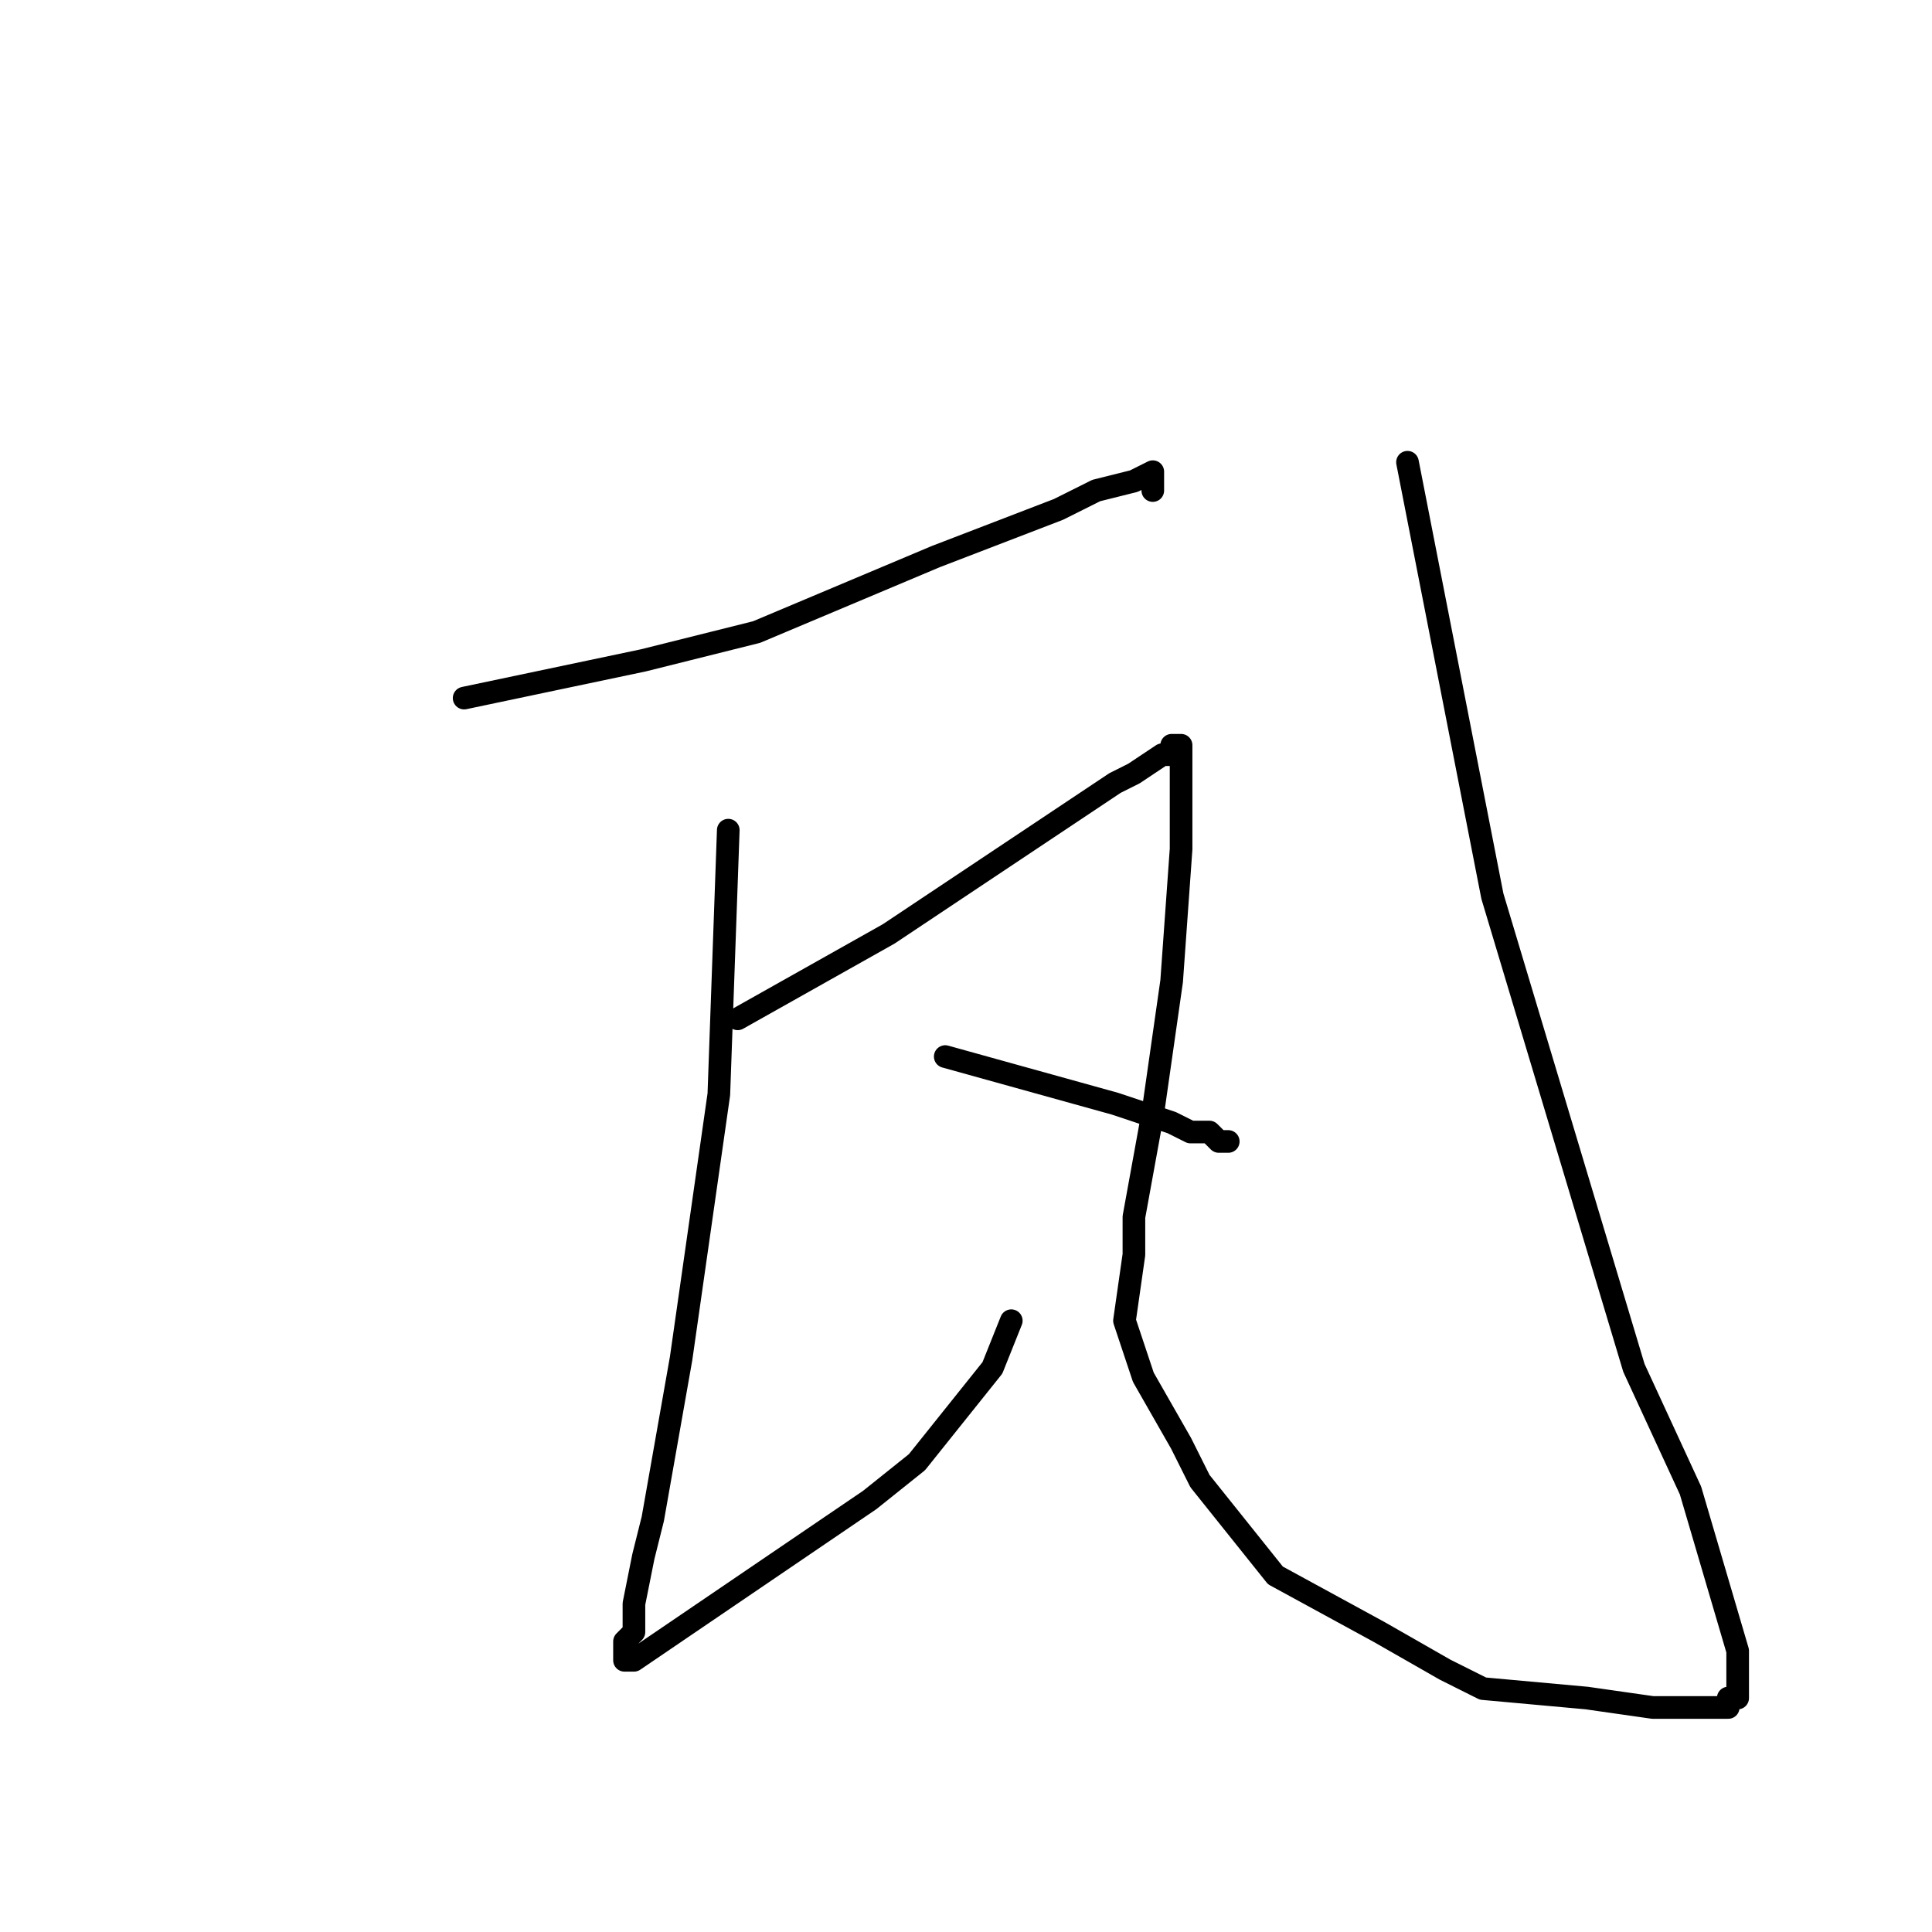 <?xml version="1.0" standalone="no"?>
    <svg width="256" height="256" xmlns="http://www.w3.org/2000/svg" version="1.1">
    <polyline stroke="black" stroke-width="3" stroke-linecap="round" fill="transparent" stroke-linejoin="round" points="61.5 92.5 85.25 87.5 100.25 83.75 124 73.75 140.25 67.5 145.25 65 150.25 63.75 152.75 62.5 152.75 63.75 152.75 65 152.75 65 " />
        <polyline stroke="black" stroke-width="3" stroke-linecap="round" fill="transparent" stroke-linejoin="round" points="96.5 110 95.25 145 90.25 180 86.5 201.25 85.25 206.25 84 212.5 84 216.25 82.75 217.5 82.75 218.75 82.75 220 84 220 115.25 198.75 121.5 193.75 131.5 181.25 134 175 134 175 " />
        <polyline stroke="black" stroke-width="3" stroke-linecap="round" fill="transparent" stroke-linejoin="round" points="97.75 135 117.75 123.75 136.5 111.25 147.75 103.75 150.25 102.5 154 100 155.25 100 155.25 98.75 156.5 98.75 156.5 100 156.5 101.25 156.5 102.5 156.5 103.75 156.5 107.5 156.5 112.5 155.25 130 152.75 147.5 150.25 161.25 150.25 166.25 149 175 151.5 182.5 156.5 191.25 159 196.25 169 208.75 182.75 216.25 191.5 221.25 196.5 223.75 210.25 225 219 226.25 224 226.25 225.25 226.25 227.75 226.25 229 226.25 229 225 230.25 225 230.25 223.75 230.25 222.5 230.25 221.25 230.25 218.75 224 197.5 216.5 181.25 197.75 118.75 186.5 61.25 186.5 61.25 " />
        <polyline stroke="black" stroke-width="3" stroke-linecap="round" fill="transparent" stroke-linejoin="round" points="125.25 140 147.75 146.25 155.25 148.75 157.75 150 160.25 150 161.5 151.25 162.75 151.25 162.75 151.25 " />
        </svg>